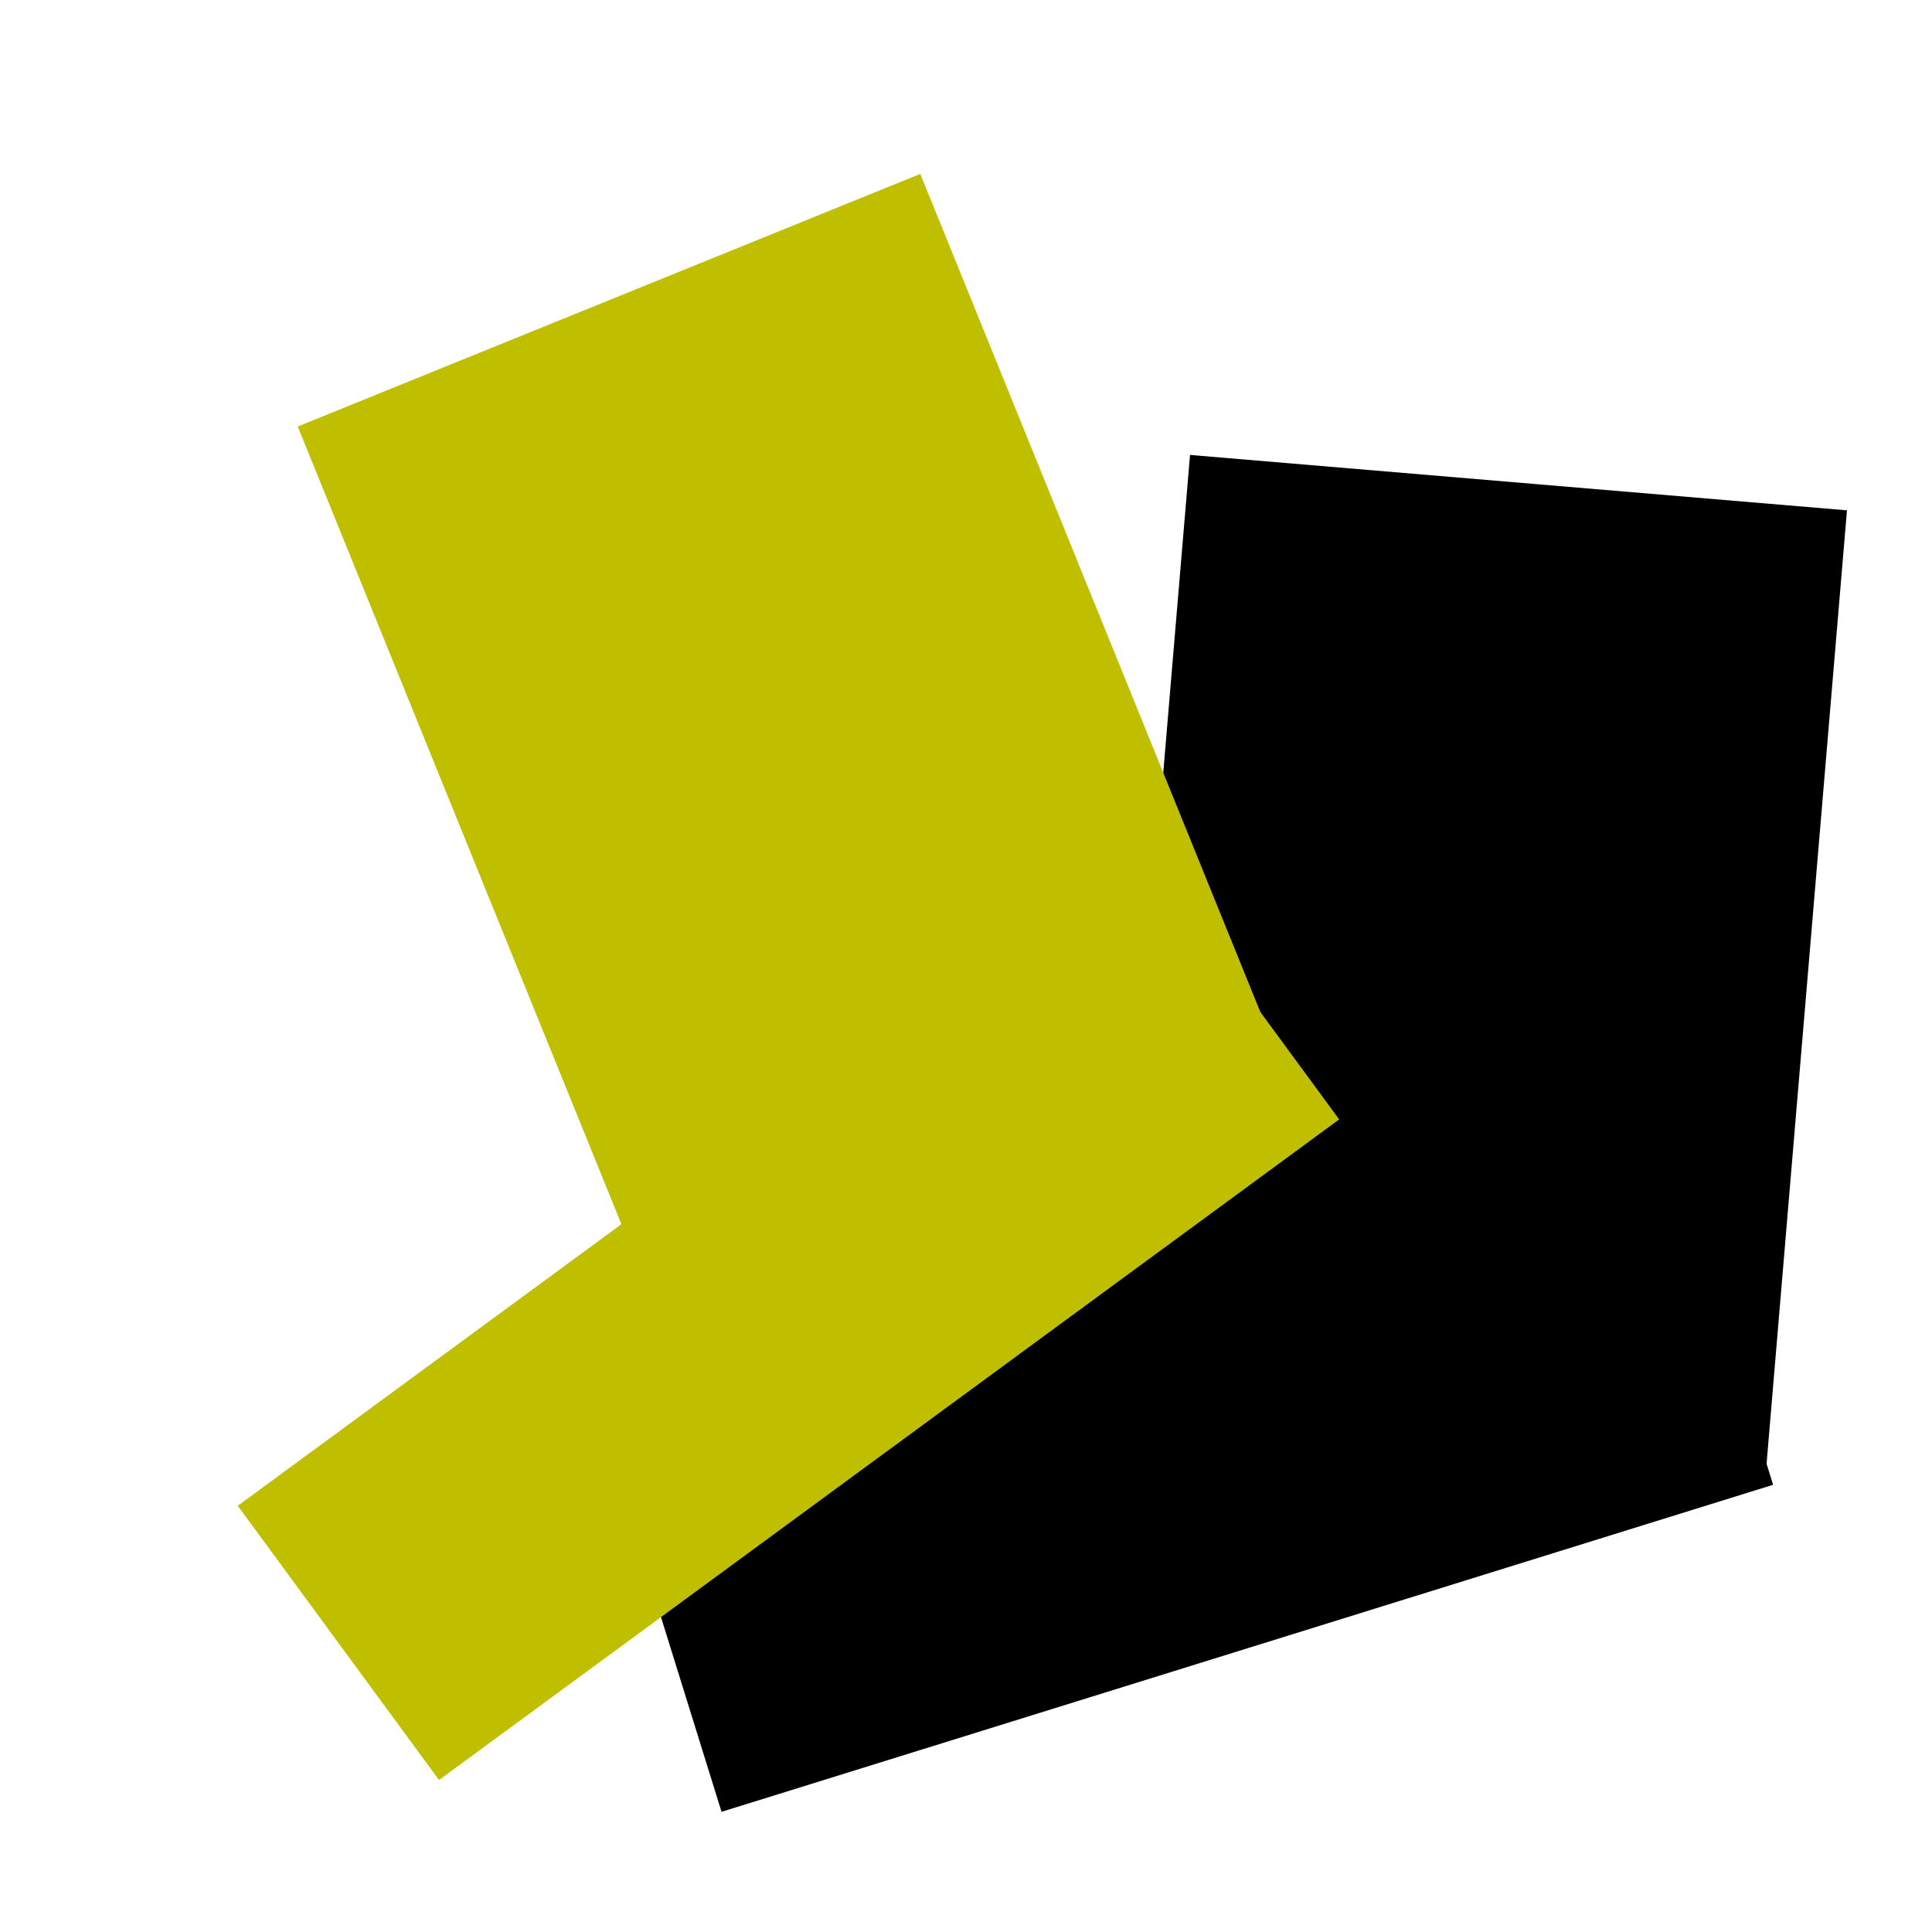 <svg width="250" height="250" xmlns="http://www.w3.org/2000/svg">
 <g>
  <title>Layer 1</title>
  <rect id="svg_41" height="0" width="0.45" y="159.489" x="47.974" stroke="#333333" fill="#333333"/>
  <rect transform="rotate(-85.18 191.217 125.03)" id="svg_45" height="85.308" width="125.599" y="82.376" x="128.418" fill="#000000"/>
  <rect transform="rotate(162.724 152.088 183.336)" stroke="null" id="svg_46" height="61.74" width="141.502" y="152.467" x="81.337" fill="#000000"/>
  <g id="svg_49">
   <rect transform="rotate(-22.085 101.249 94.16)" id="svg_47" height="119.385" width="86.935" y="34.468" x="57.782" fill="#bfbf00"/>
   <rect transform="rotate(-36.274 102.028 169.849)" id="svg_48" height="44.017" width="144.481" y="147.841" x="29.788" fill="#bfbf00"/>
  </g>
 </g>

</svg>